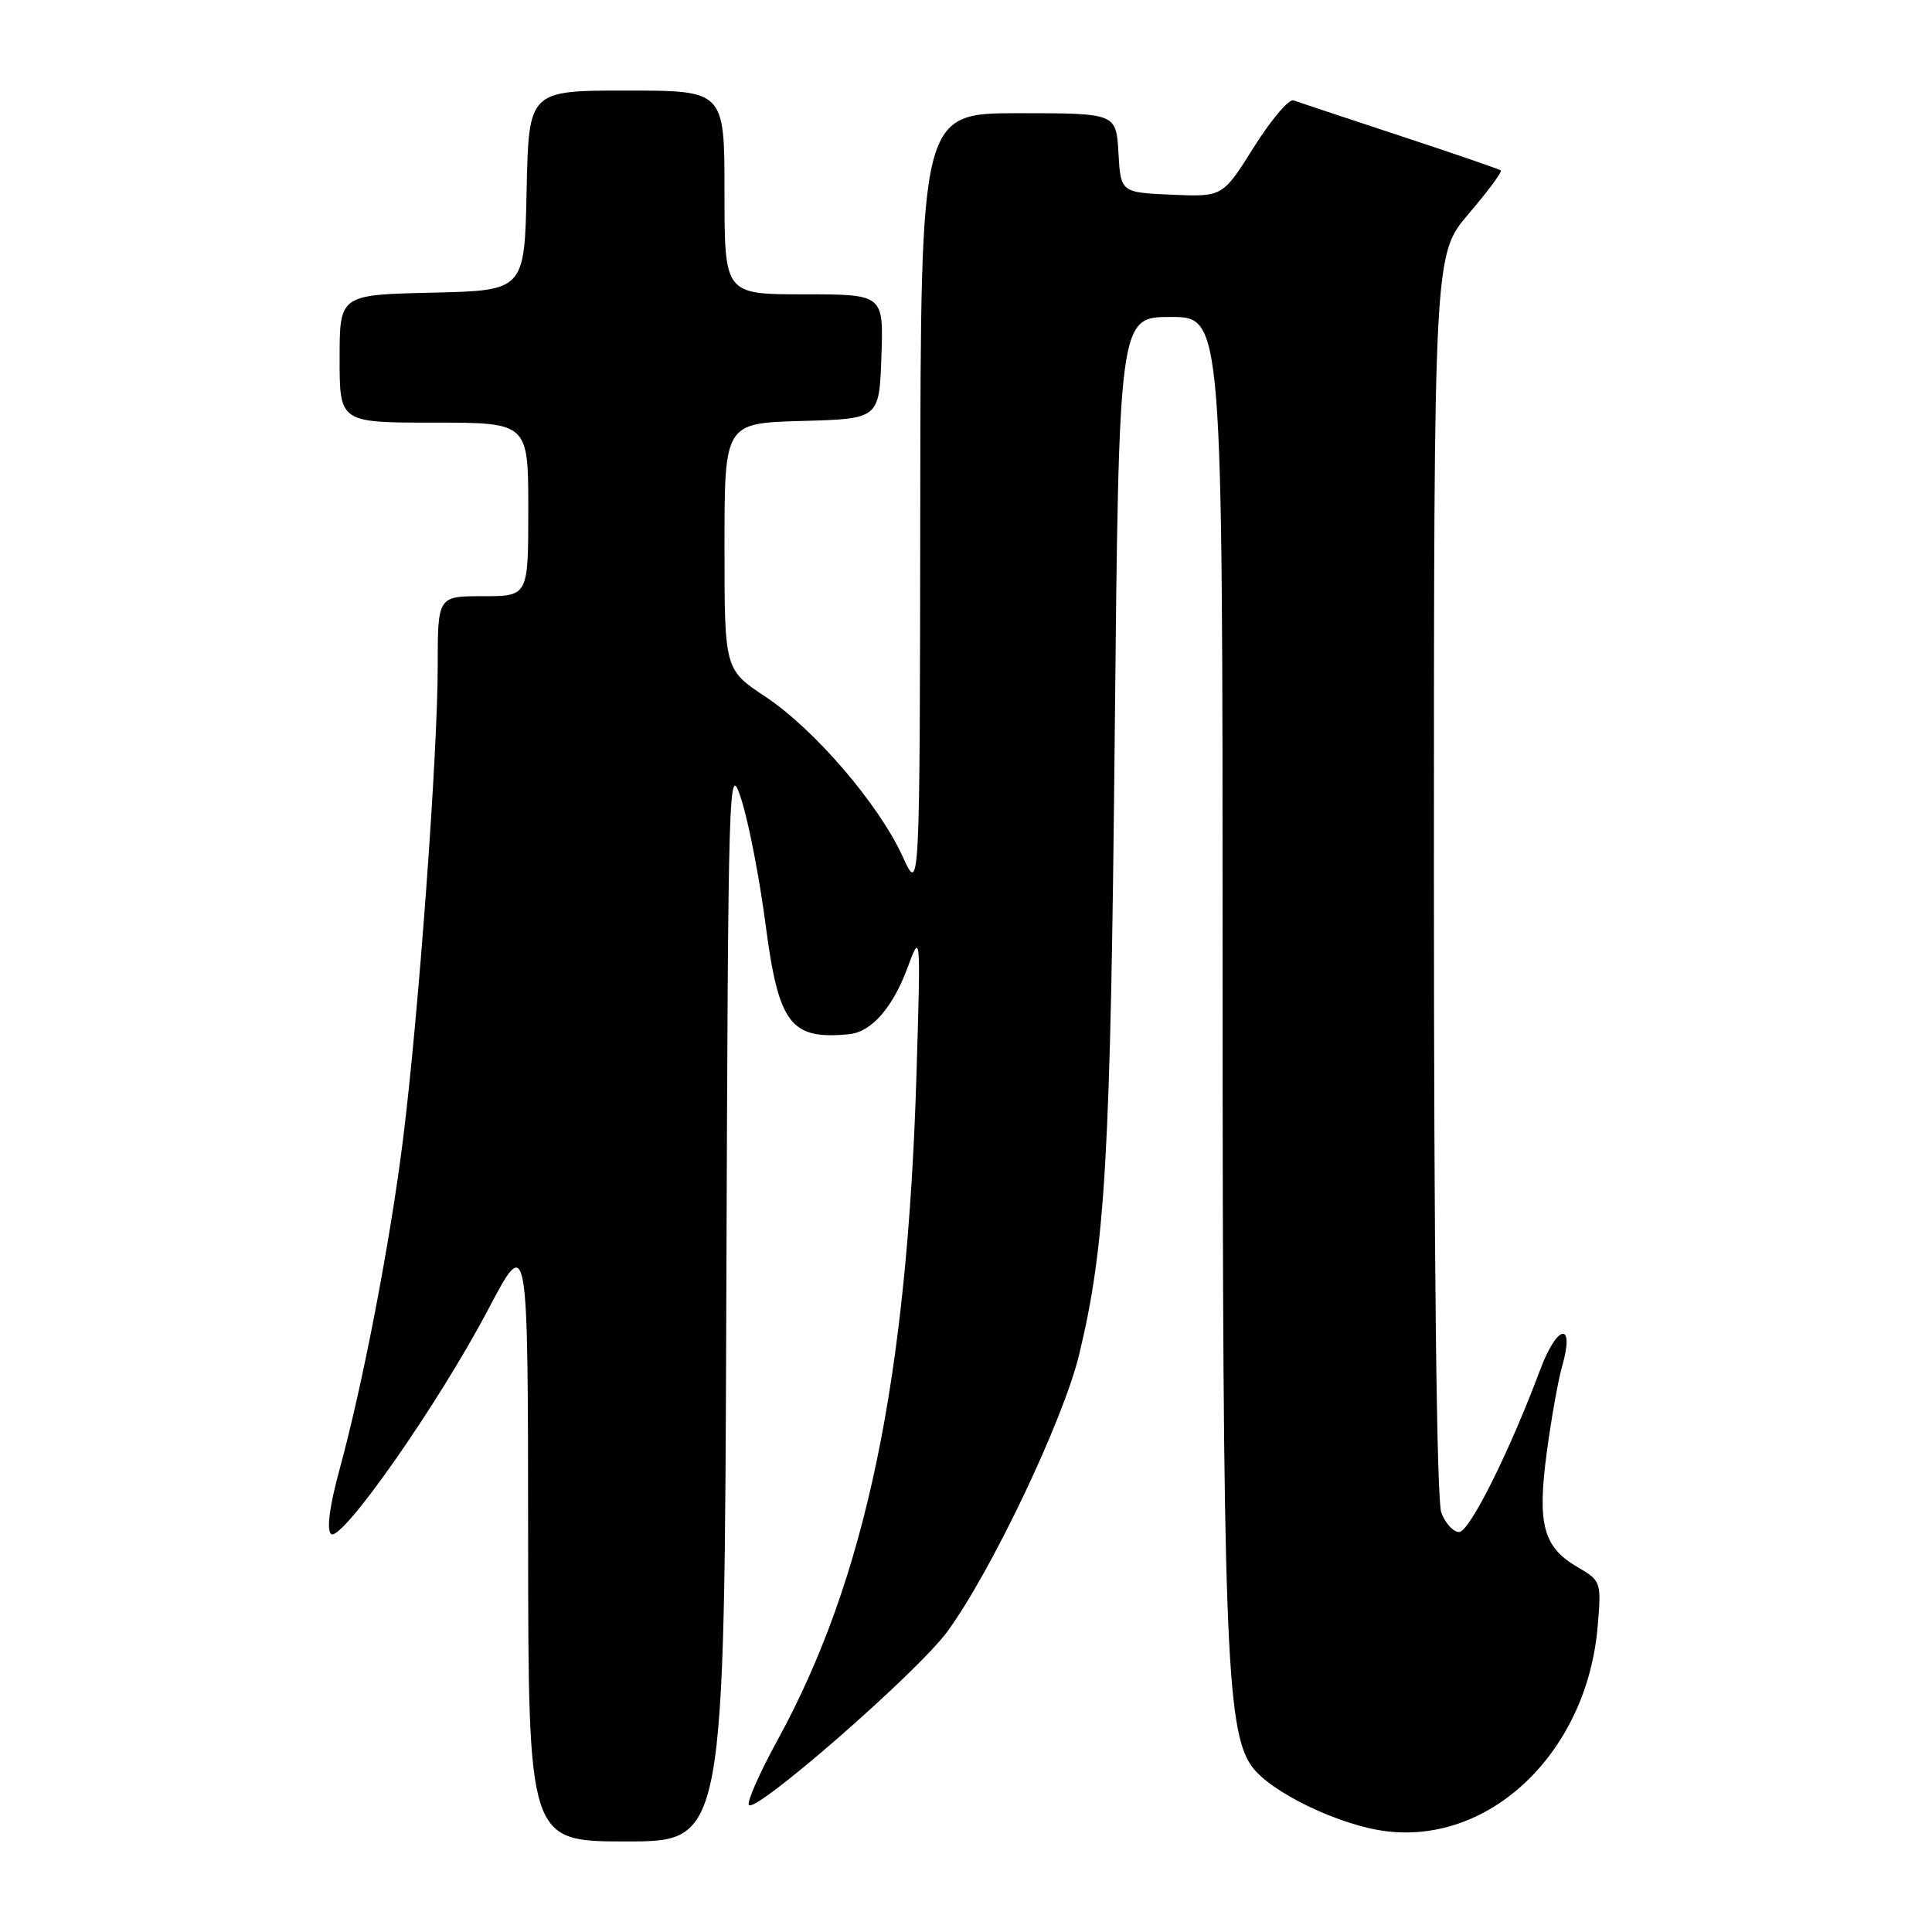 <?xml version="1.0" encoding="UTF-8" standalone="no"?>
<!DOCTYPE svg PUBLIC "-//W3C//DTD SVG 1.1//EN" "http://www.w3.org/Graphics/SVG/1.1/DTD/svg11.dtd" >
<svg xmlns="http://www.w3.org/2000/svg" xmlns:xlink="http://www.w3.org/1999/xlink" version="1.1" viewBox="0 0 256 256">
 <g >
 <path fill="currentColor"
d=" M 96.24 172.25 C 96.49 102.24 96.54 100.63 98.25 106.00 C 99.22 109.03 100.65 116.45 101.44 122.49 C 103.17 135.71 104.74 137.79 112.50 137.04 C 115.46 136.75 118.28 133.55 120.25 128.23 C 122.00 123.51 122.00 123.53 121.45 142.00 C 120.24 182.78 114.72 209.27 102.97 230.68 C 100.72 234.78 99.03 238.59 99.21 239.14 C 99.72 240.65 121.48 221.68 125.50 216.23 C 131.28 208.37 140.90 188.19 142.99 179.50 C 146.48 165.04 147.16 153.23 147.71 97.25 C 148.26 42.00 148.26 42.00 155.13 42.00 C 162.00 42.00 162.00 42.00 162.00 128.28 C 162.00 216.73 162.45 229.20 165.83 234.00 C 168.26 237.45 177.52 241.92 183.78 242.66 C 197.67 244.31 210.31 232.01 211.70 215.50 C 212.20 209.61 212.15 209.47 209.05 207.66 C 204.48 205.00 203.68 202.01 204.95 192.48 C 205.54 188.05 206.46 182.88 207.00 181.00 C 208.70 175.06 206.36 175.42 204.10 181.45 C 200.02 192.37 194.71 203.00 193.34 203.00 C 192.57 203.00 191.51 201.85 190.98 200.43 C 190.37 198.84 190.00 166.70 190.00 115.79 C 190.00 33.72 190.00 33.72 194.62 28.31 C 197.16 25.34 199.07 22.76 198.87 22.59 C 198.67 22.41 192.65 20.35 185.50 17.99 C 178.35 15.63 172.00 13.52 171.39 13.30 C 170.79 13.08 168.43 15.87 166.15 19.49 C 162.01 26.09 162.01 26.09 155.26 25.80 C 148.50 25.50 148.50 25.50 148.20 20.25 C 147.90 15.00 147.90 15.00 134.95 15.00 C 122.00 15.00 122.00 15.00 121.94 66.75 C 121.88 118.50 121.88 118.50 119.61 113.50 C 116.45 106.57 107.93 96.64 101.44 92.33 C 96.00 88.72 96.00 88.72 96.00 72.39 C 96.00 56.07 96.00 56.07 106.25 55.78 C 116.50 55.50 116.50 55.50 116.79 47.25 C 117.08 39.00 117.08 39.00 106.54 39.00 C 96.00 39.00 96.00 39.00 96.00 25.50 C 96.00 12.00 96.00 12.00 83.03 12.00 C 70.06 12.00 70.06 12.00 69.78 25.25 C 69.50 38.50 69.50 38.50 57.25 38.78 C 45.00 39.06 45.00 39.06 45.00 47.53 C 45.00 56.00 45.00 56.00 57.50 56.00 C 70.00 56.00 70.00 56.00 70.00 67.50 C 70.00 79.00 70.00 79.00 64.00 79.00 C 58.00 79.00 58.00 79.00 58.00 88.25 C 58.00 99.96 55.45 134.65 53.40 151.00 C 51.66 164.82 48.06 183.51 44.94 194.91 C 43.69 199.48 43.27 202.67 43.85 203.25 C 45.14 204.54 58.08 186.07 64.67 173.54 C 69.96 163.50 69.96 163.50 69.98 203.75 C 70.00 244.00 70.00 244.00 82.99 244.00 C 95.99 244.00 95.99 244.00 96.24 172.25 Z "/>
</g>
</svg>